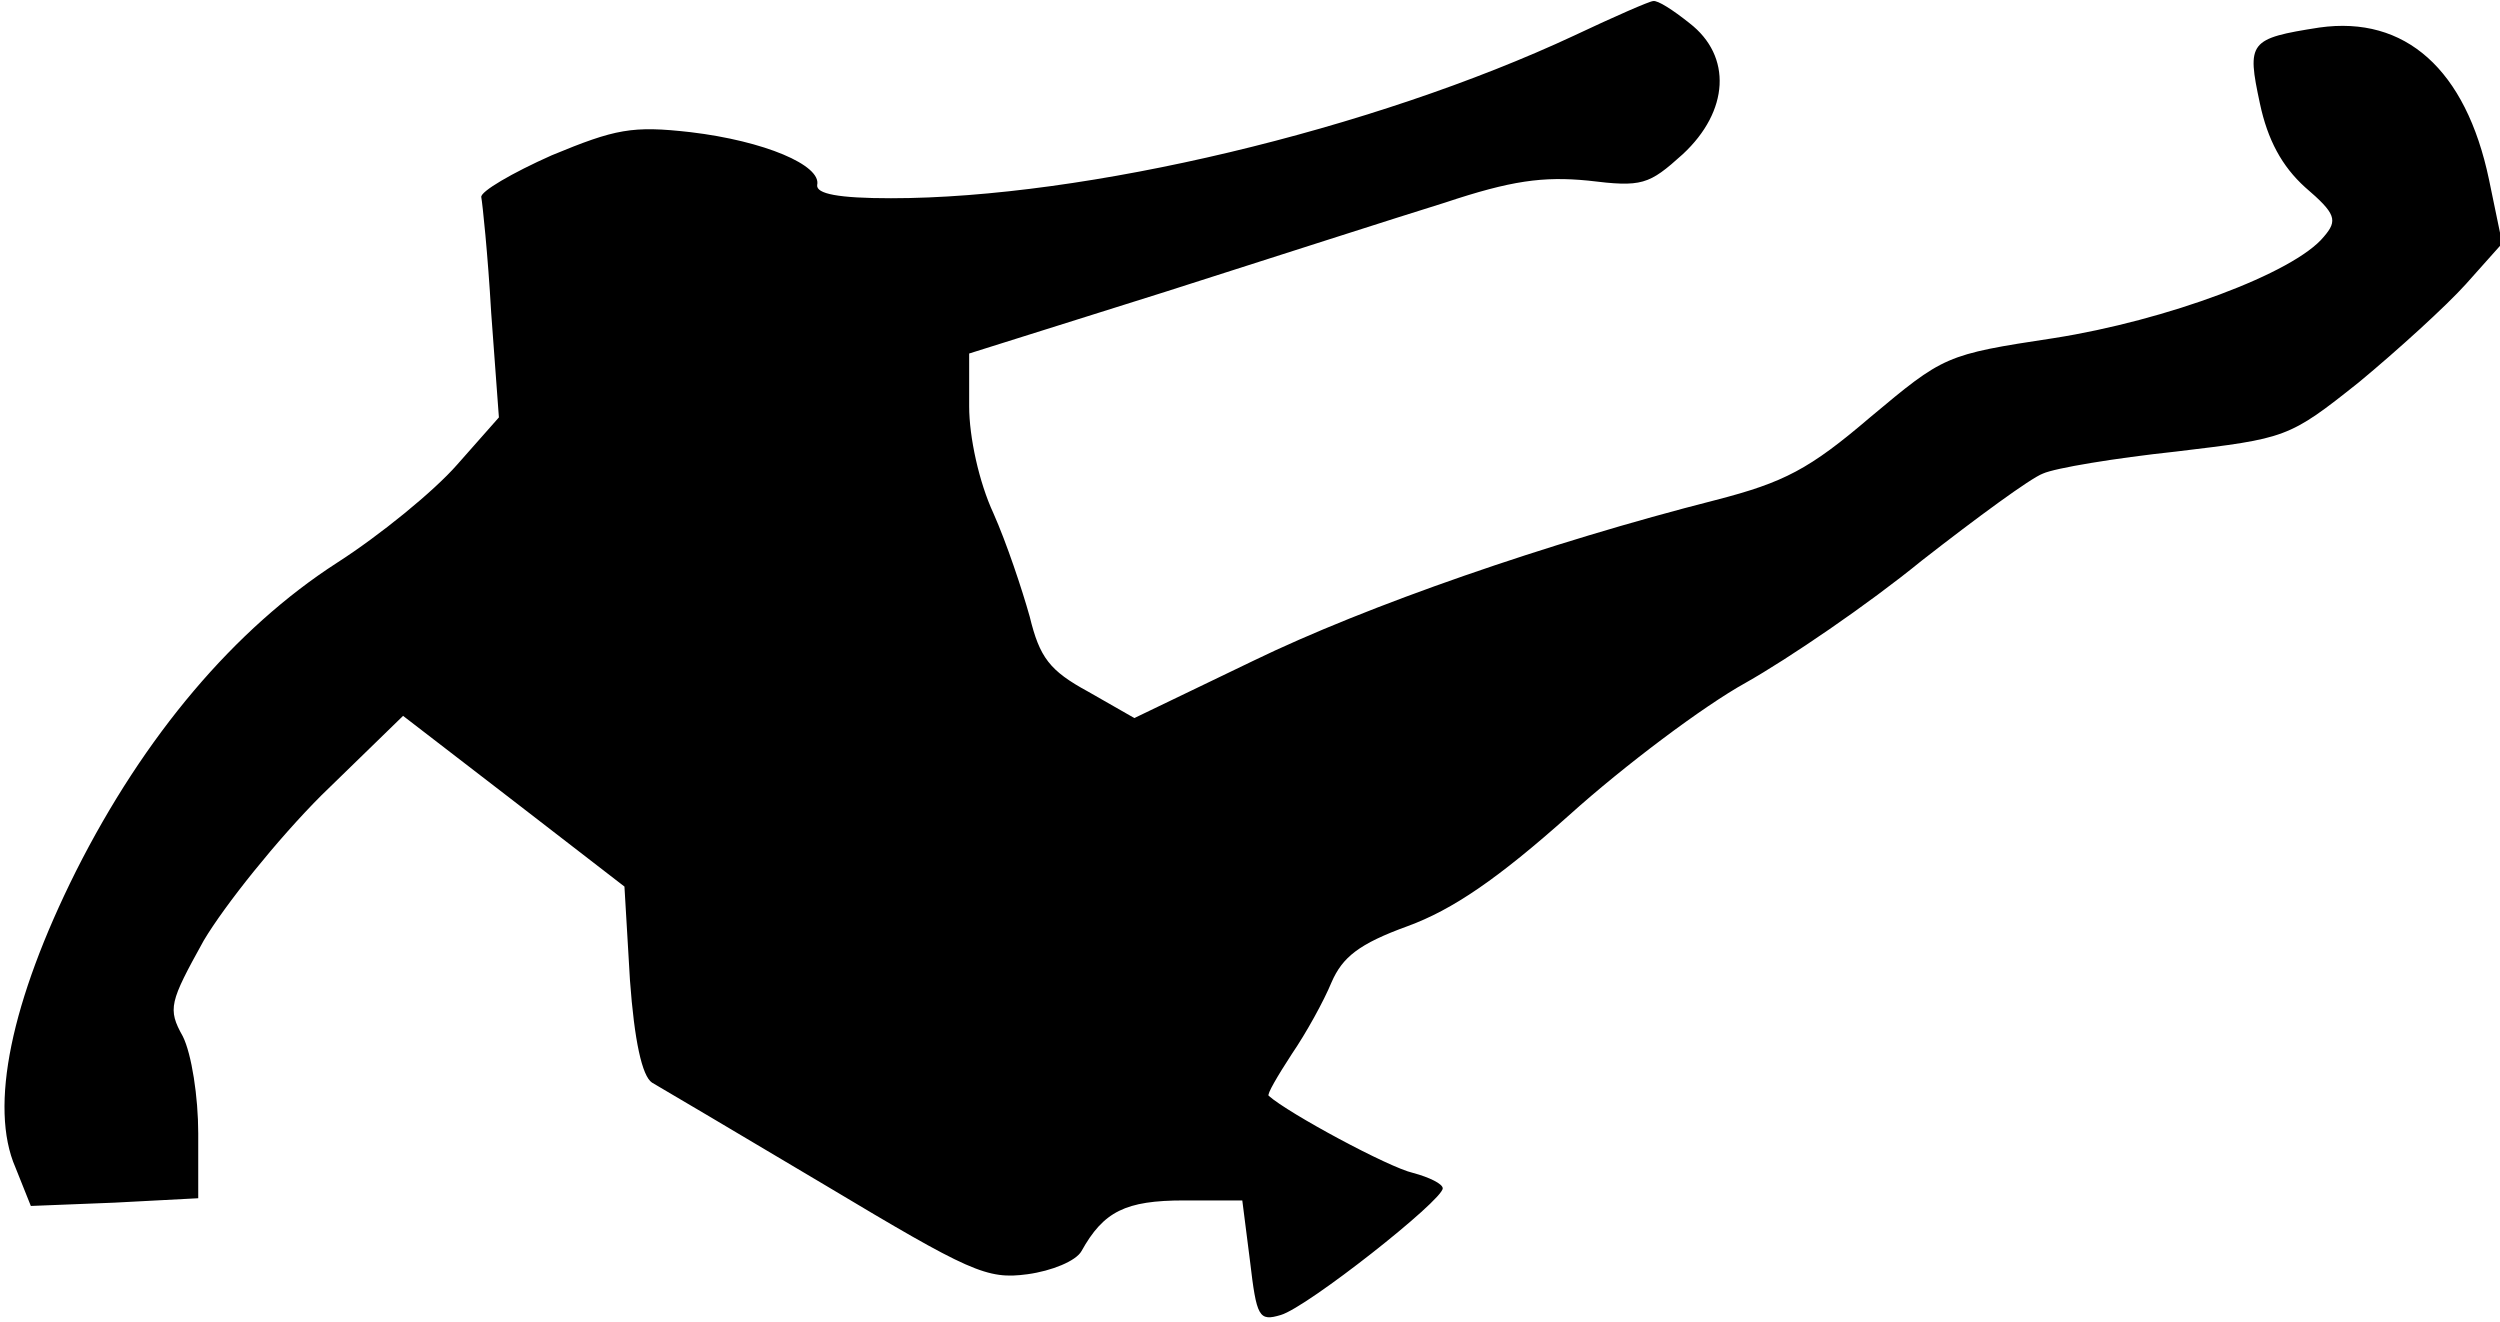 <?xml version="1.0" standalone="no"?>
<!DOCTYPE svg PUBLIC "-//W3C//DTD SVG 20010904//EN"
 "http://www.w3.org/TR/2001/REC-SVG-20010904/DTD/svg10.dtd">
<svg version="1.0" xmlns="http://www.w3.org/2000/svg"
 width="227pt" height="120pt" viewBox="0 0 227 120"
 preserveAspectRatio="xMidYMid meet">
<g transform="translate(0,120) scale(0.1,-0.1)"
fill="#000000" stroke="none">
<path fill="#000000" stroke="none" d="M1430 1168 c-184 -86 -445 -148 -621
-148 -48 0 -68 4 -67 12 4 18 -48 40 -115 48 -53 6 -68 3 -126 -21 -36 -16
-65 -33 -64 -38 1 -5 6 -52 9 -105 l7 -95 -38 -43 c-21 -24 -70 -64 -109 -89
-93 -60 -175 -157 -237 -280 -59 -118 -79 -214 -55 -269 l14 -35 76 3 76 4 0
59 c0 33 -6 72 -14 88 -14 25 -12 31 19 87 19 32 67 92 107 132 l74 72 100
-77 101 -78 5 -85 c4 -55 11 -87 20 -93 7 -4 78 -46 157 -93 132 -79 147 -86
184 -81 22 3 44 12 49 21 20 36 40 46 93 46 l53 0 7 -55 c6 -51 8 -55 28 -49
24 7 147 104 147 115 0 4 -12 10 -27 14 -22 5 -113 54 -131 70 -2 1 8 18 21
38 13 19 29 48 36 65 10 23 25 35 69 51 41 15 82 43 147 101 50 45 122 99 160
120 39 22 111 71 160 111 50 39 99 75 110 79 11 5 65 14 121 20 100 12 102 12
166 63 35 29 79 69 97 89 l33 37 -12 58 c-21 100 -76 149 -154 138 -64 -10
-66 -13 -54 -69 7 -33 20 -57 41 -76 28 -24 30 -30 17 -45 -27 -33 -143 -76
-245 -92 -99 -15 -100 -16 -167 -72 -55 -47 -78 -59 -140 -75 -153 -39 -317
-96 -420 -146 l-108 -52 -42 24 c-35 19 -44 31 -53 68 -7 25 -21 67 -33 94
-13 28 -22 69 -22 97 l0 48 178 56 c97 31 212 68 254 81 60 20 89 24 130 20
49 -6 55 -4 86 24 42 39 45 89 6 119 -15 12 -29 21 -33 20 -3 0 -35 -14 -71
-31z"/>
</g>
</svg>
